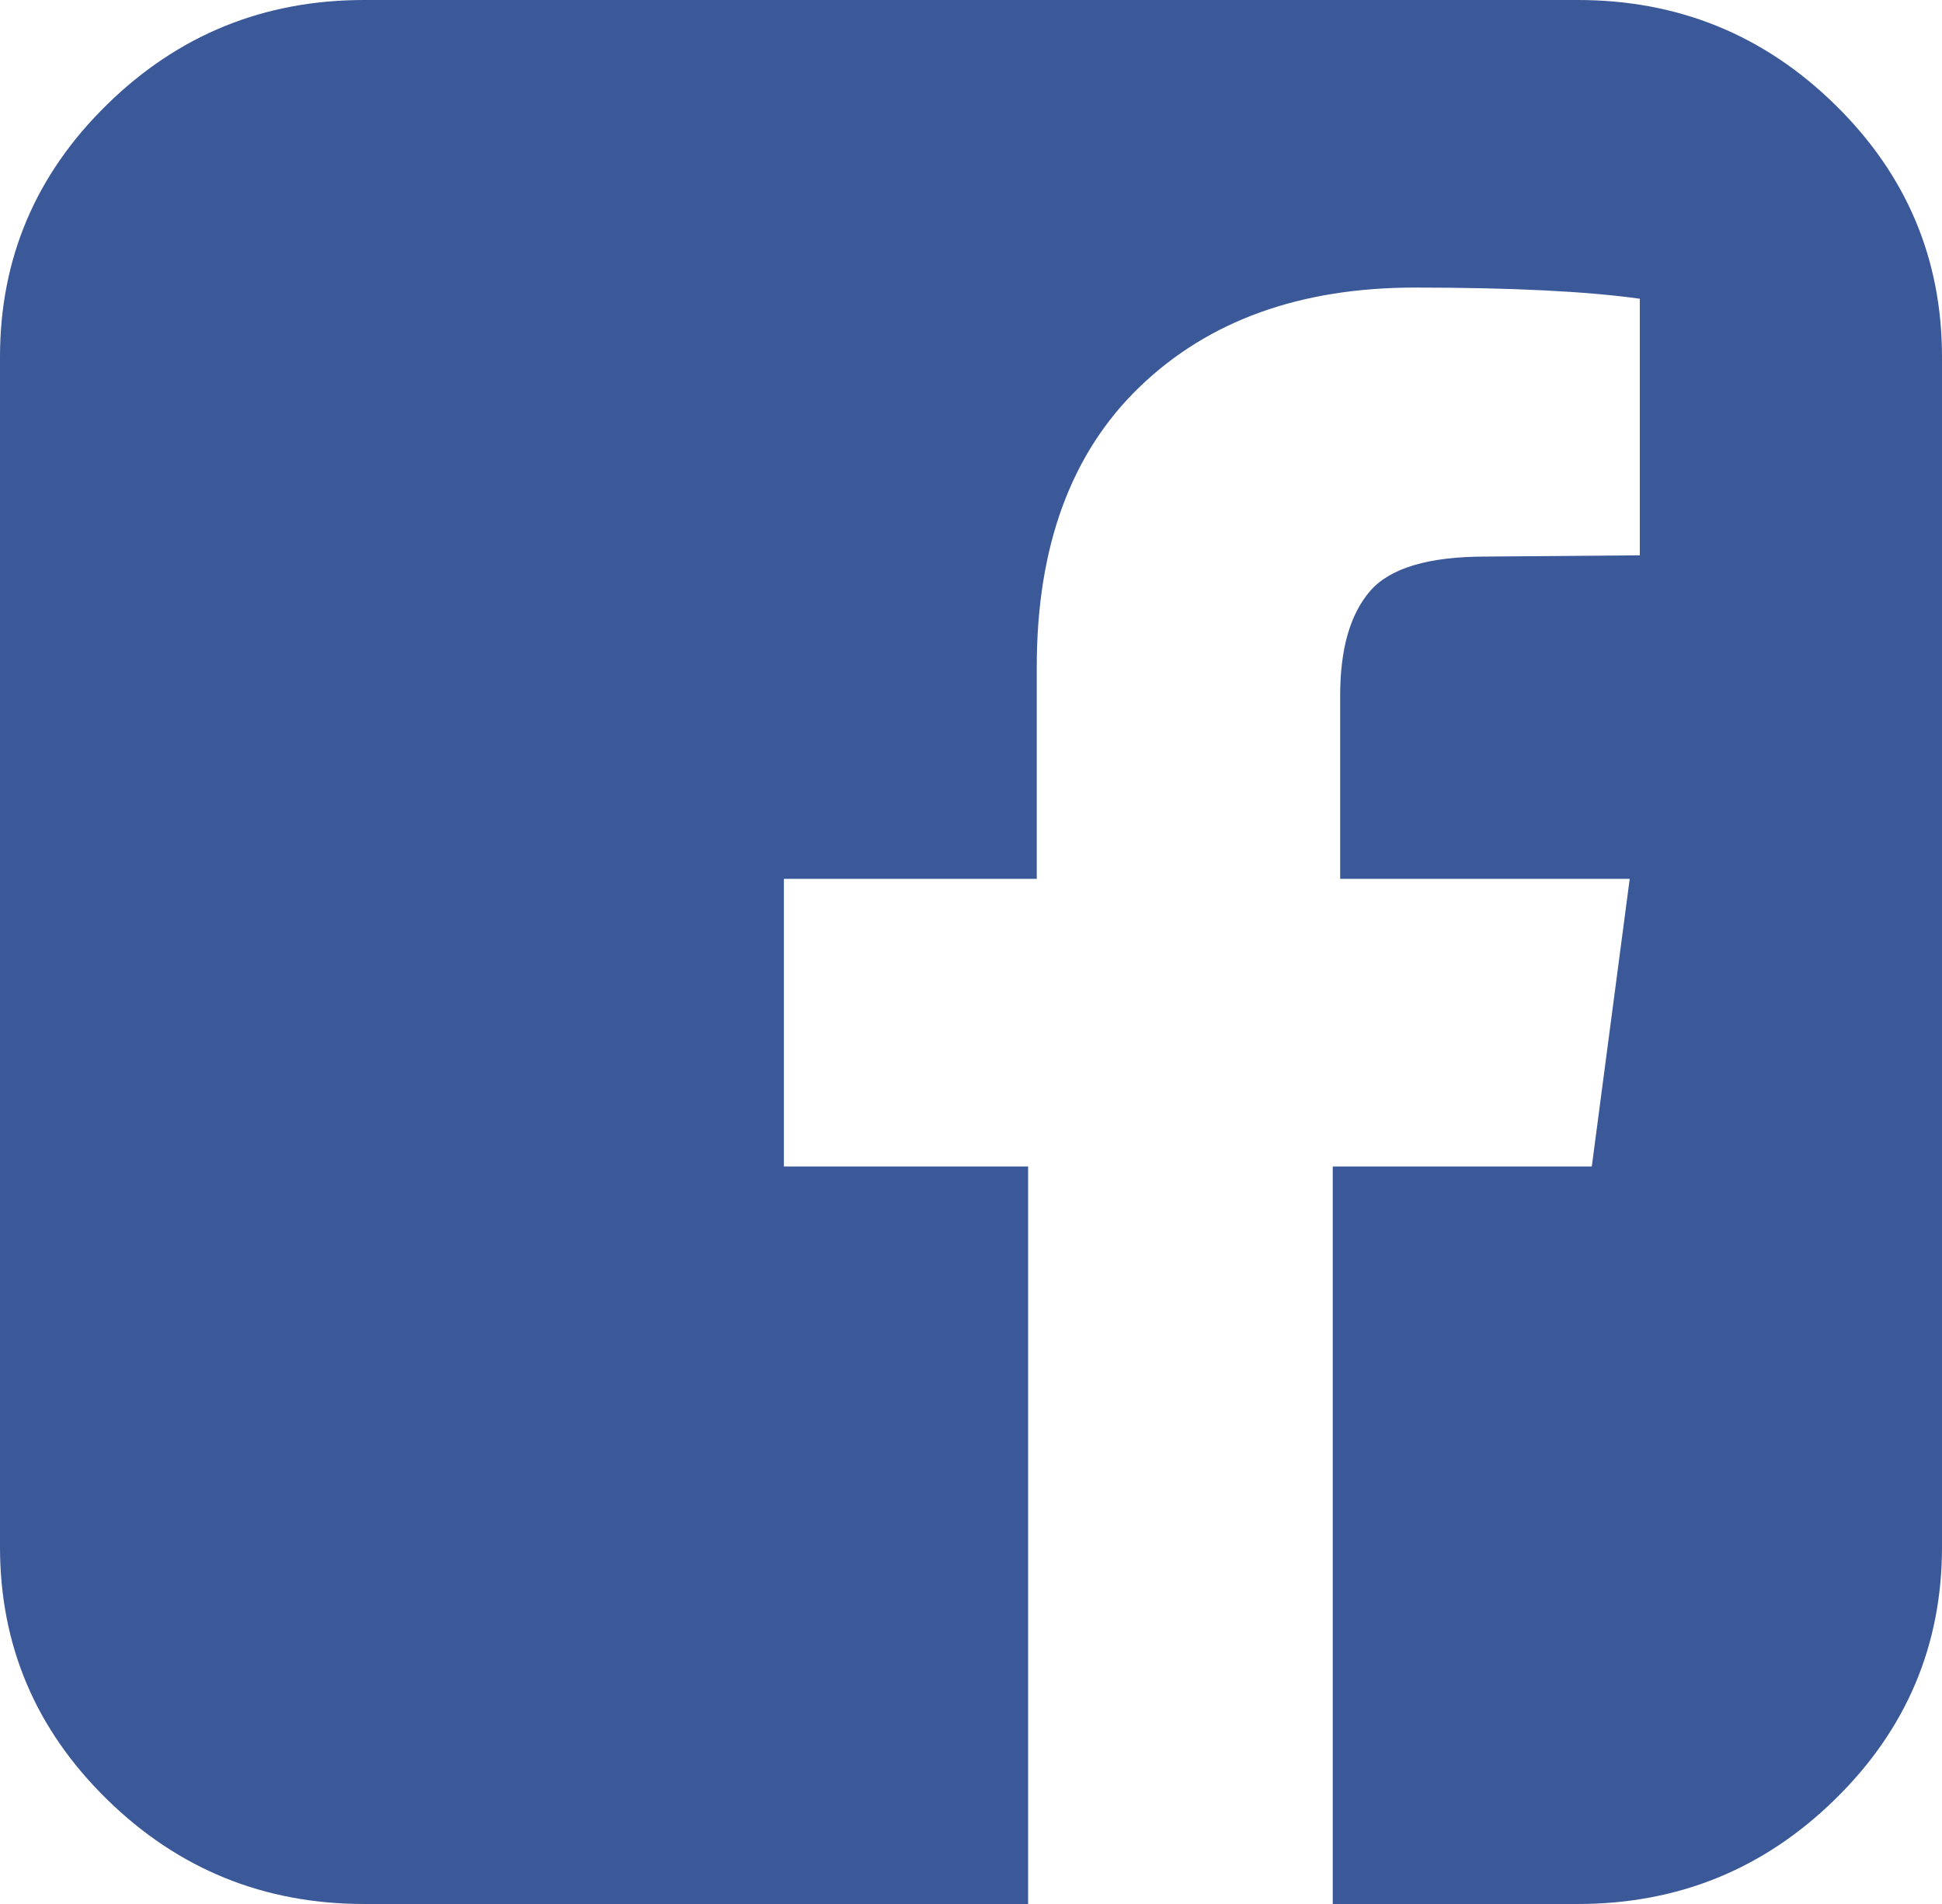 ﻿<?xml version="1.0" encoding="utf-8"?>
<svg version="1.1" xmlns:xlink="http://www.w3.org/1999/xlink" width="51px" height="50px" xmlns="http://www.w3.org/2000/svg">
  <g transform="matrix(1 0 0 1 -592 -1187 )">
    <path d="M 9.562 0  L 41.438 0  C 44.072 0  46.324 0.917  48.194 2.751  C 50.065 4.584  51 6.793  51 9.375  L 51 40.625  C 51 43.207  50.065 45.416  48.194 47.249  C 46.324 49.083  44.072 50  41.438 50  L 35 50  L 35 30.632  L 41.803 30.632  L 42.799 23.079  L 35.195 23.079  L 35.195 18.262  C 35.195 17.046  35.455 16.135  35.976 15.527  C 36.496 14.92  37.508 14.616  39.014 14.616  L 43.064 14.583  L 43.064 7.845  C 41.67 7.65  39.7 7.552  37.154 7.552  C 34.144 7.552  31.737 8.42  29.933 10.156  C 28.129 11.892  27.227 14.345  27.227 17.513  L 27.227 23.079  L 20.586 23.079  L 20.586 30.632  L 27 30.632  L 27 50  L 9.562 50  C 6.928 50  4.676 49.083  2.806 47.249  C 0.935 45.416  0 43.207  0 40.625  L 0 9.375  C 0 6.793  0.935 4.584  2.806 2.751  C 4.676 0.917  6.928 0  9.562 0  Z " fill-rule="nonzero" fill="#3b5998" stroke="none" transform="matrix(1 0 0 1 592 1187 )" />
  </g>
</svg>